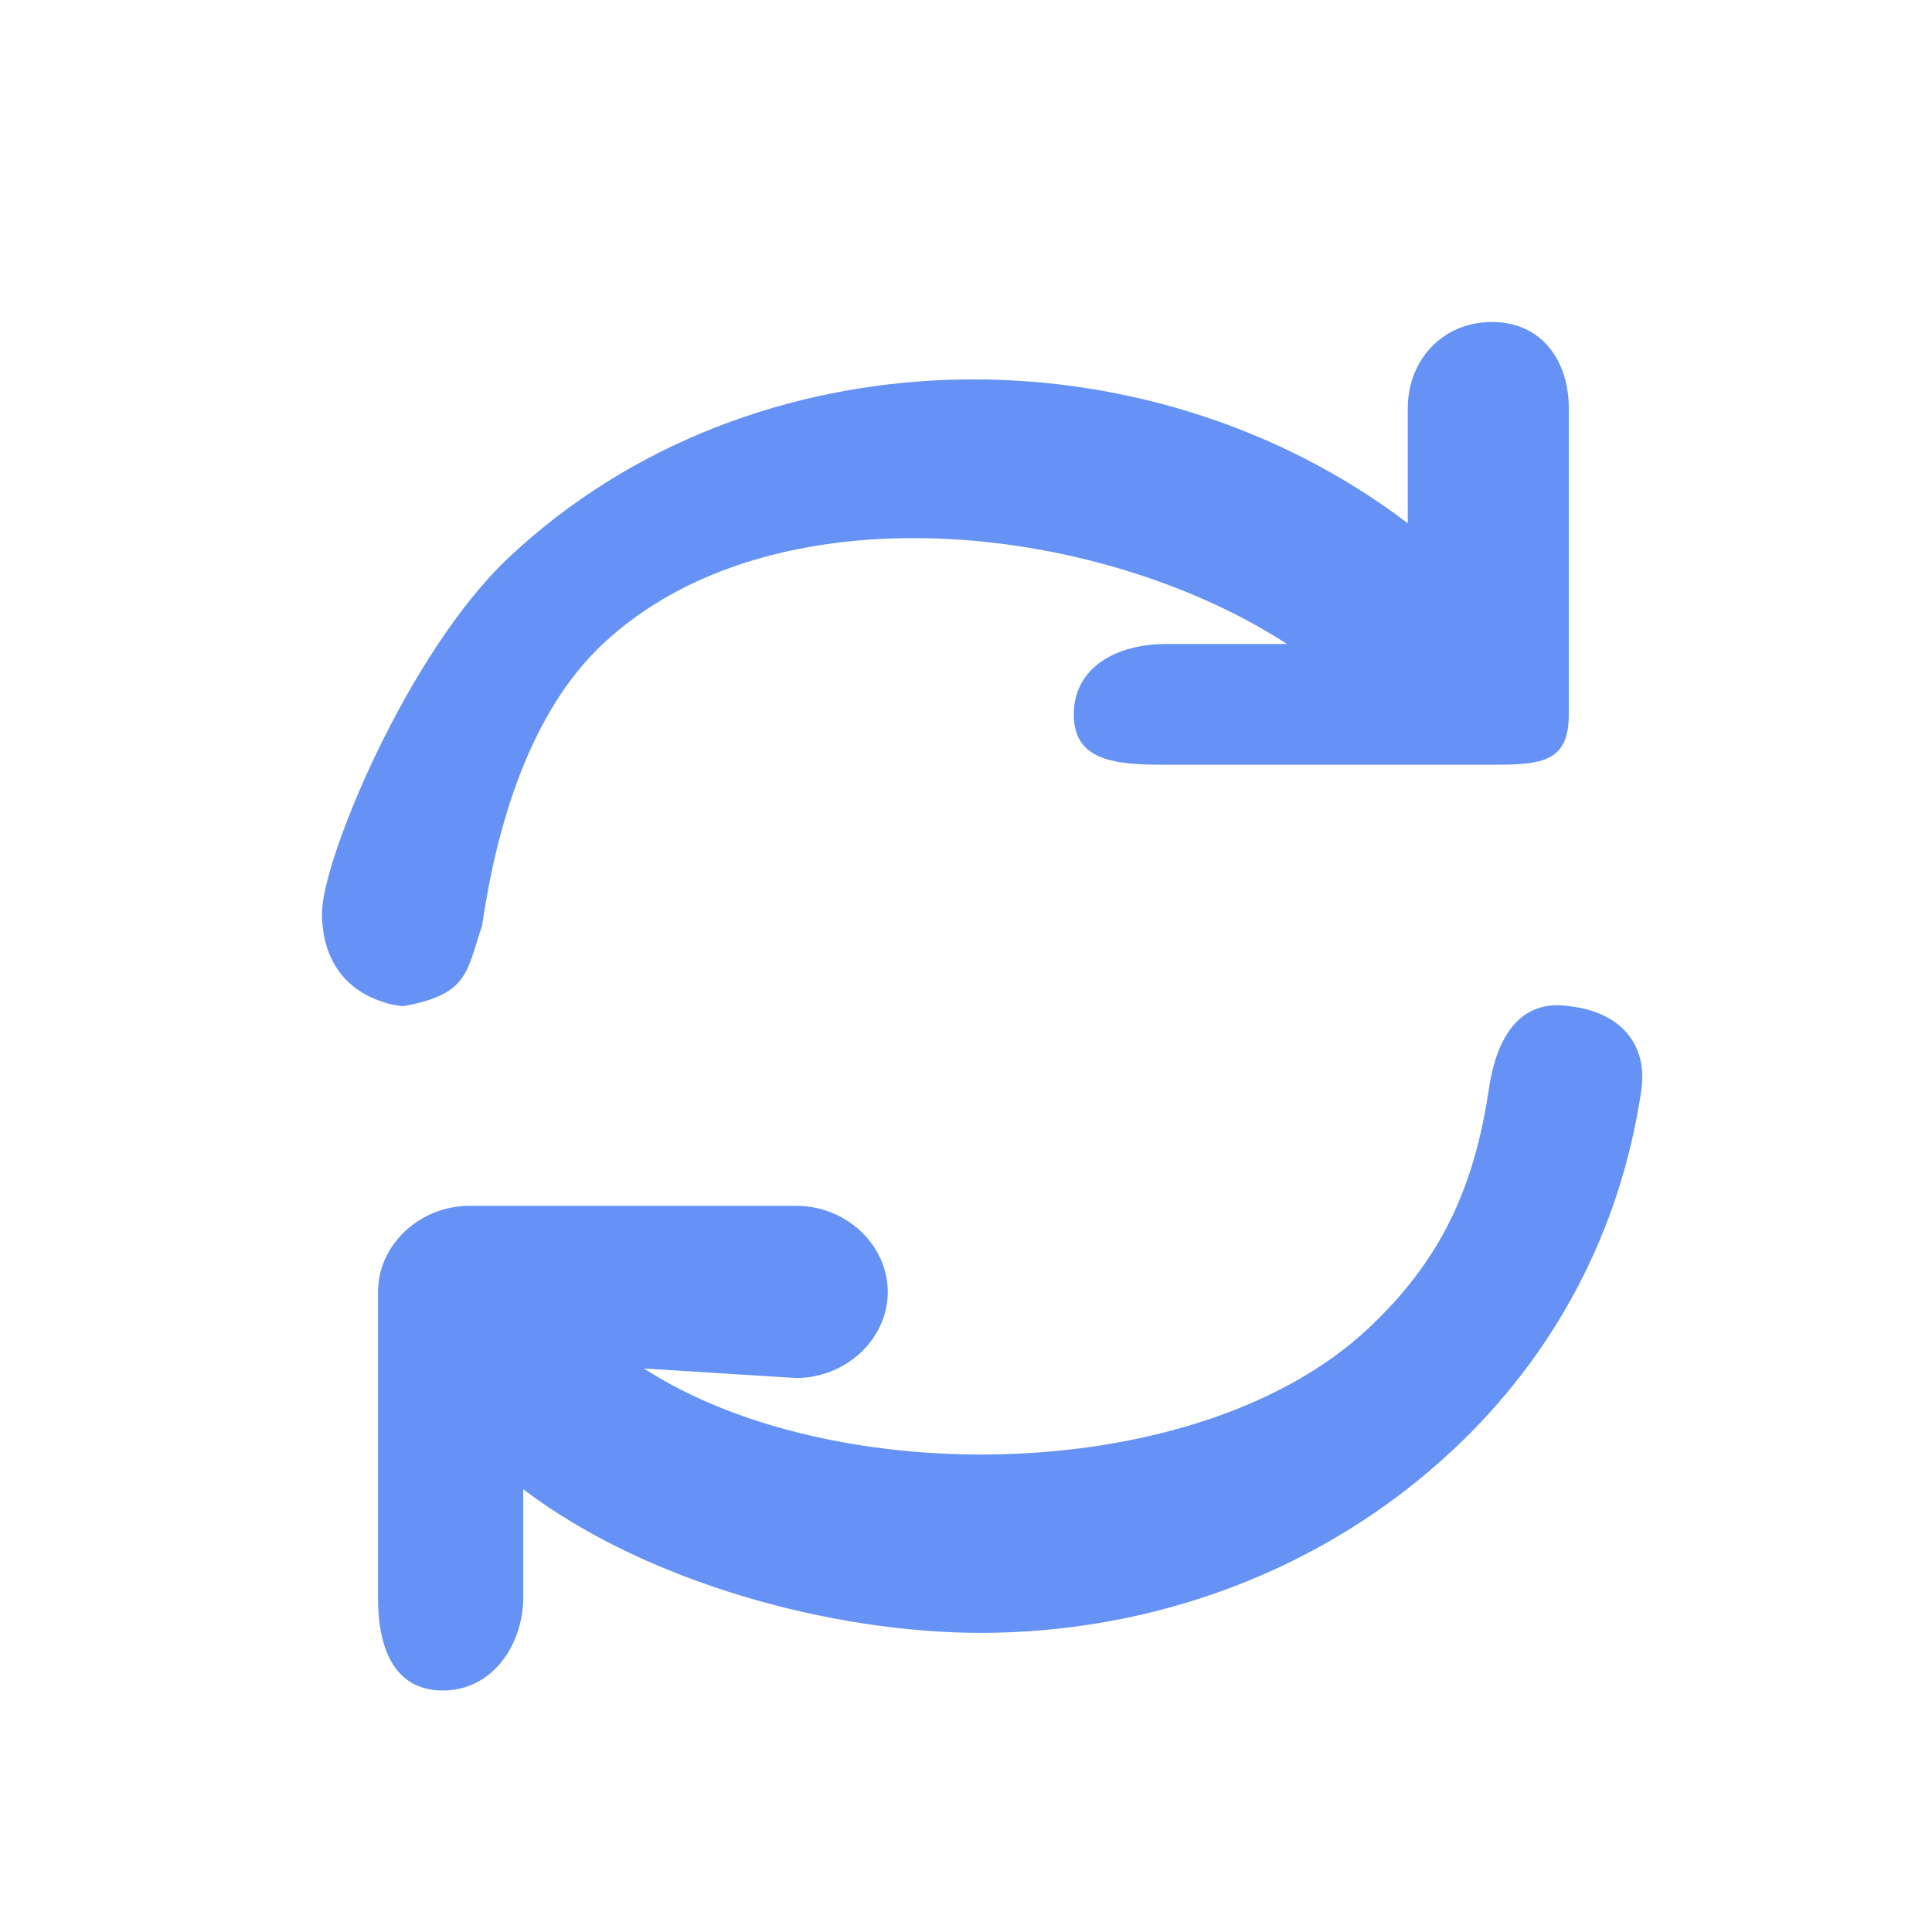 <svg width="24" height="24" viewBox="0 0 24 24" fill="none" xmlns="http://www.w3.org/2000/svg">
<path d="M19.5 12.5C18.862 12.4 18.591 12.915 18.5 13.499C18.318 14.74 17.911 15.644 17 16.5C14.905 18.468 10.354 18.526 8 17L9.889 17.118C10.512 17.118 11.028 16.633 11.028 16.049C11.028 15.464 10.512 14.979 9.889 14.979H5.835C5.212 14.979 4.696 15.464 4.696 16.049V19.856C4.696 20.441 4.878 21 5.5 21C6.123 21 6.5 20.425 6.5 19.84V18.5C8.019 19.655 10.33 20.284 12.182 20.284C14.308 20.284 16.434 19.528 18.059 18.002C19.32 16.819 20.124 15.293 20.383 13.582C20.489 12.969 20.123 12.571 19.5 12.5Z" fill="#6592F4"/>
<path d="M5 12.5C5.833 12.357 5.797 12.055 5.988 11.5C6.17 10.259 6.577 8.856 7.488 8C9.584 6.032 13.634 6.474 15.988 8H14.488C13.865 8 13.339 8.292 13.339 8.877C13.339 9.461 13.865 9.5 14.488 9.5H18.543C19.165 9.5 19.488 9.461 19.488 8.877V6.973V5.069C19.488 4.485 19.155 4 18.533 4C17.91 4 17.488 4.485 17.488 5.069V6.5C14.223 4.019 9.345 4.086 6.323 6.923C5.063 8.107 4 10.687 4 11.344C4 12 4.377 12.414 5 12.5C4.718 12.461 4.647 12.436 5 12.5Z" fill="#6592F4"/>
</svg>
